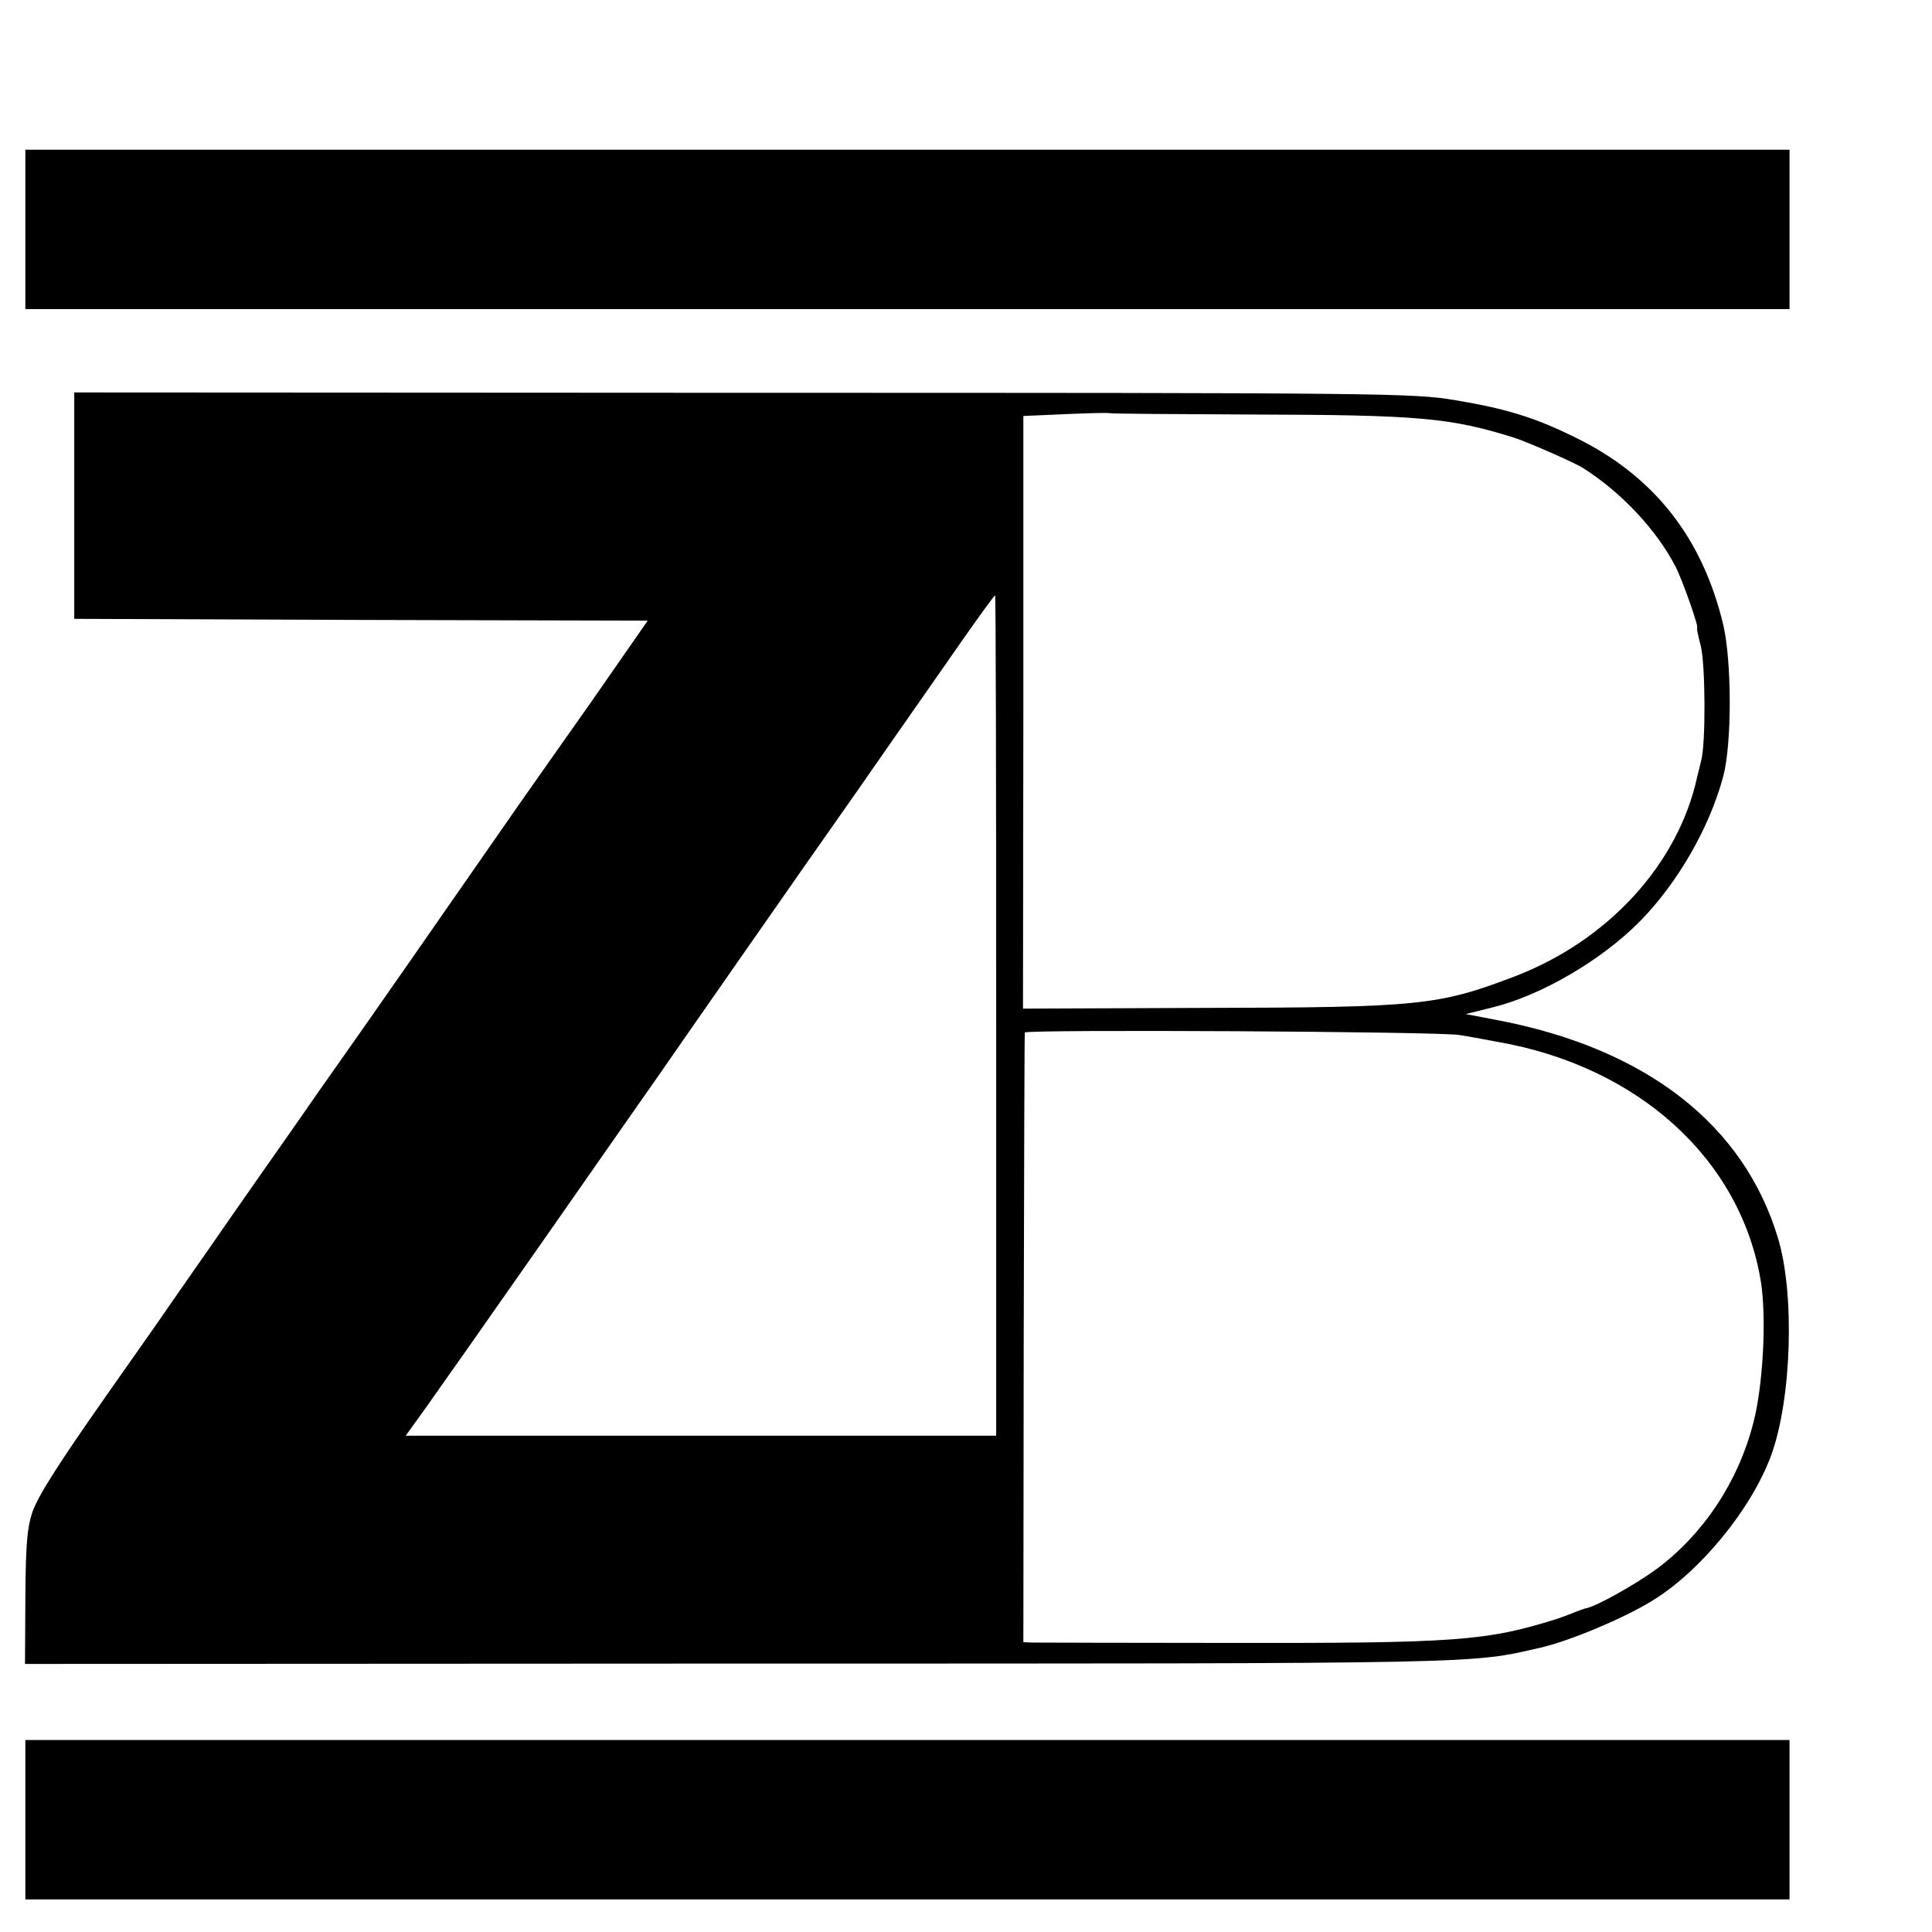 <?xml version="1.0" standalone="no"?>
<!DOCTYPE svg PUBLIC "-//W3C//DTD SVG 20010904//EN"
 "http://www.w3.org/TR/2001/REC-SVG-20010904/DTD/svg10.dtd">
<svg version="1.0" xmlns="http://www.w3.org/2000/svg"
 width="16pt" height="16pt" viewBox="0 0 16 16"
 preserveAspectRatio="xMidYMid meet">
<g transform="translate(0,16) scale(0.003,-0.003)"
fill="#000000" stroke="none">
<path d="M70 4700 l0 -220 2435 0 2435 0 0 220 0 220 -2435 0 -2435 0 0 -220z"/>
<path d="M205 3938 l0 -313 792 -3 791 -2 -155 -223 c-86 -122 -177 -251 -202
-287 -214 -308 -425 -611 -481 -690 -37 -52 -100 -142 -140 -200 -41 -58 -119
-170 -175 -250 -55 -80 -148 -212 -205 -295 -58 -82 -119 -170 -137 -195 -134
-191 -188 -276 -204 -322 -14 -42 -18 -89 -19 -235 l-1 -183 1973 1 c2081 0
2013 -1 2211 44 78 18 223 78 304 127 134 80 277 254 332 403 57 155 66 447
19 601 -94 312 -362 521 -768 600 l-94 18 73 18 c135 33 303 131 409 239 103
105 191 257 229 399 24 90 24 316 0 419 -58 242 -193 413 -413 519 -110 54
-190 78 -329 101 -116 19 -185 20 -1965 20 l-1845 1 0 -312z m3256 251 c456
-1 544 -9 719 -64 35 -11 167 -69 189 -83 106 -67 204 -171 257 -274 18 -35
65 -168 59 -168 -2 0 3 -22 10 -50 13 -51 14 -272 1 -317 -3 -13 -8 -33 -11
-45 -53 -241 -246 -452 -506 -551 -208 -79 -260 -85 -859 -86 l-496 -2 1 818
0 818 115 5 c63 3 118 4 121 3 4 -2 184 -3 400 -4z m-711 -1659 l0 -1160 -815
0 -815 0 56 78 c30 42 175 248 321 457 146 209 289 414 318 455 28 41 101 145
160 230 59 85 127 182 150 215 23 33 133 191 245 350 111 160 241 345 288 413
47 67 87 122 89 122 2 0 3 -522 3 -1160z m1280 -54 c19 -3 64 -11 100 -18 392
-67 676 -325 731 -663 16 -101 6 -287 -21 -390 -42 -163 -138 -307 -267 -403
-56 -41 -162 -101 -193 -108 -5 -1 -10 -2 -55 -20 -11 -4 -22 -8 -25 -9 -197
-62 -276 -68 -920 -67 -278 0 -516 1 -530 1 l-25 1 1 838 c1 460 2 840 3 845
1 9 1150 3 1201 -7z"/>
<path d="M70 310 l0 -220 2435 0 2435 0 0 220 0 220 -2435 0 -2435 0 0 -220z"/>
</g>
</svg>
